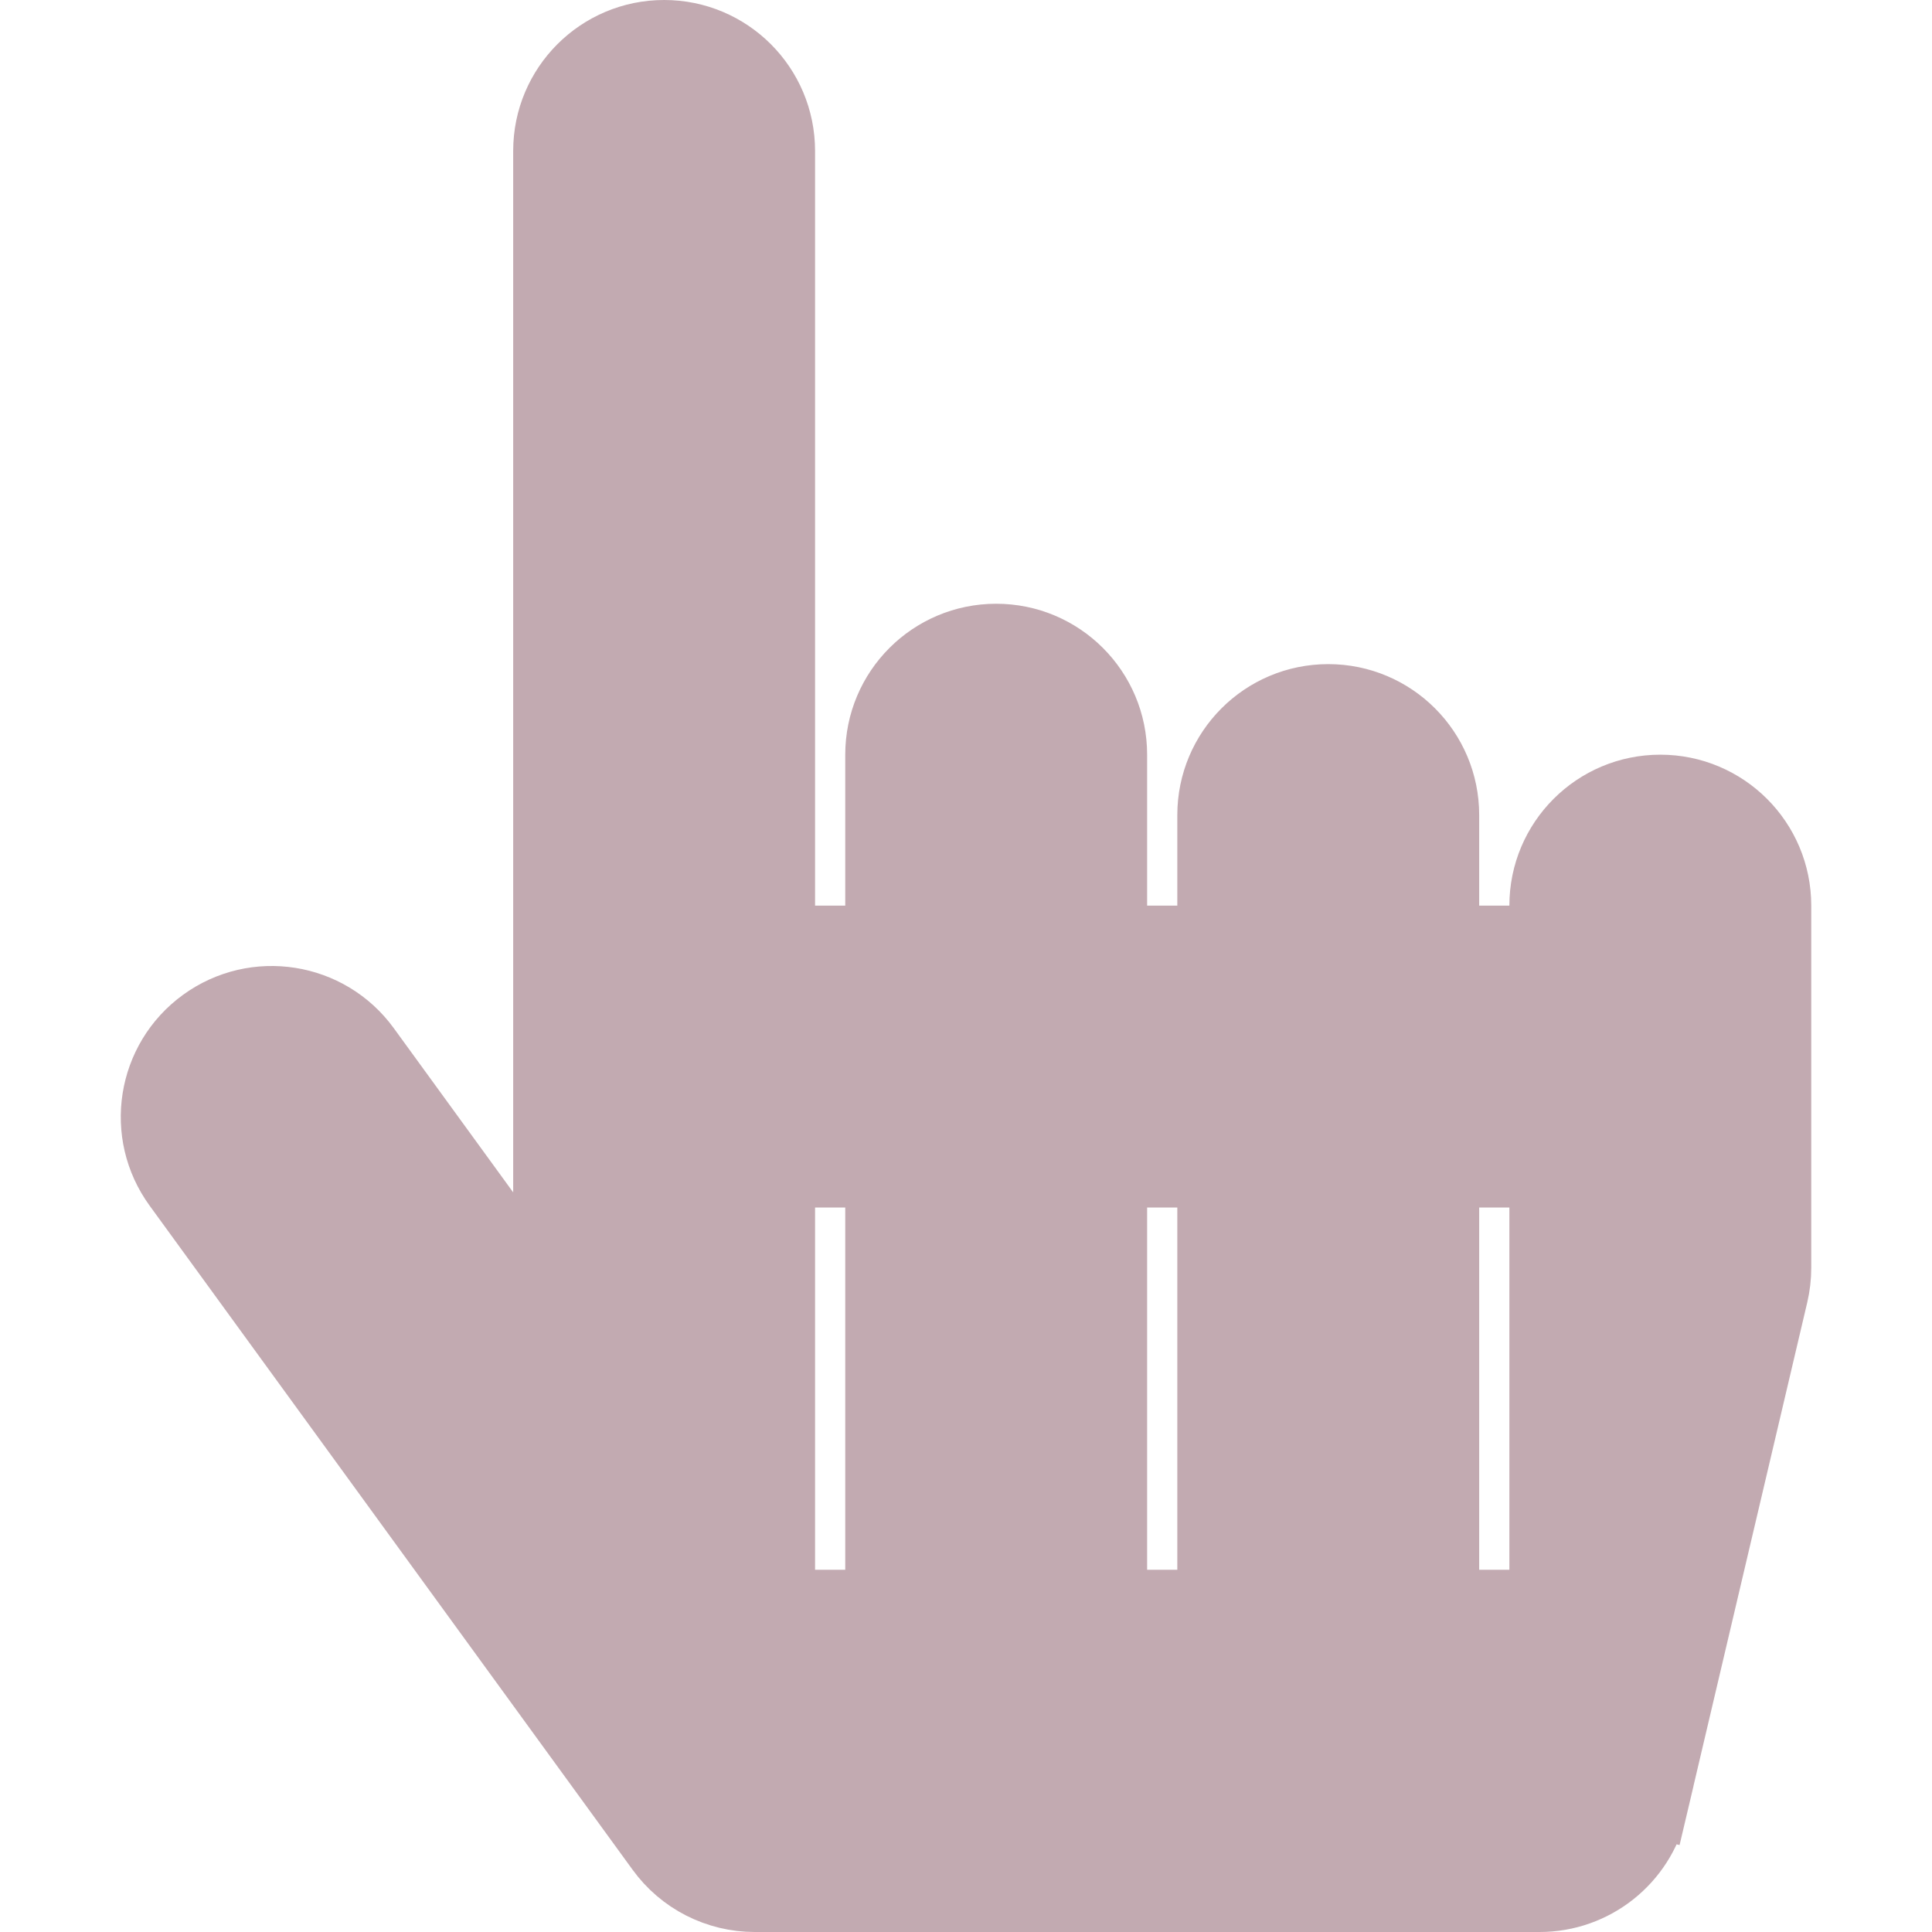 <svg width="32" height="32" viewBox="0 0 32 32" fill="none" xmlns="http://www.w3.org/2000/svg">
<path d="M29.447 21.458L29.447 21.458L27.447 29.958L27.934 30.073L27.447 29.958C27.234 30.861 26.428 31.5 25.5 31.5H12.5C12.185 31.5 11.874 31.425 11.592 31.282C11.311 31.139 11.068 30.931 10.883 30.676L2.883 19.676C2.233 18.783 2.431 17.532 3.324 16.883C4.217 16.233 5.468 16.43 6.118 17.324L8.096 20.044L9 21.287V19.75V2.5C9 1.395 9.895 0.5 11 0.5C12.105 0.5 13 1.395 13 2.5V15V15.5H13.5H14H14.5V15V12.5C14.5 11.395 15.395 10.5 16.5 10.5C17.605 10.5 18.5 11.395 18.5 12.5V15V15.5H19H19.5H20V15V13.5C20 12.395 20.895 11.5 22 11.5C23.105 11.5 24 12.395 24 13.5V15V15.5H24.5H25H25.5V15C25.5 13.895 26.395 13 27.5 13C28.605 13 29.5 13.895 29.5 15V21C29.5 21.154 29.482 21.308 29.447 21.458ZM14.5 20V19.5H14H13.5H13V20V26V26.5H13.5H14H14.5V26V20ZM20 20V19.5H19.5H19H18.5V20V26V26.5H19H19.5H20V26V20ZM25.5 20V19.5H25H24.5H24V20V26V26.5H24.5H25H25.5V26V20Z" fill="#C2AAB1" stroke="#C2AAB1"/>
</svg>
